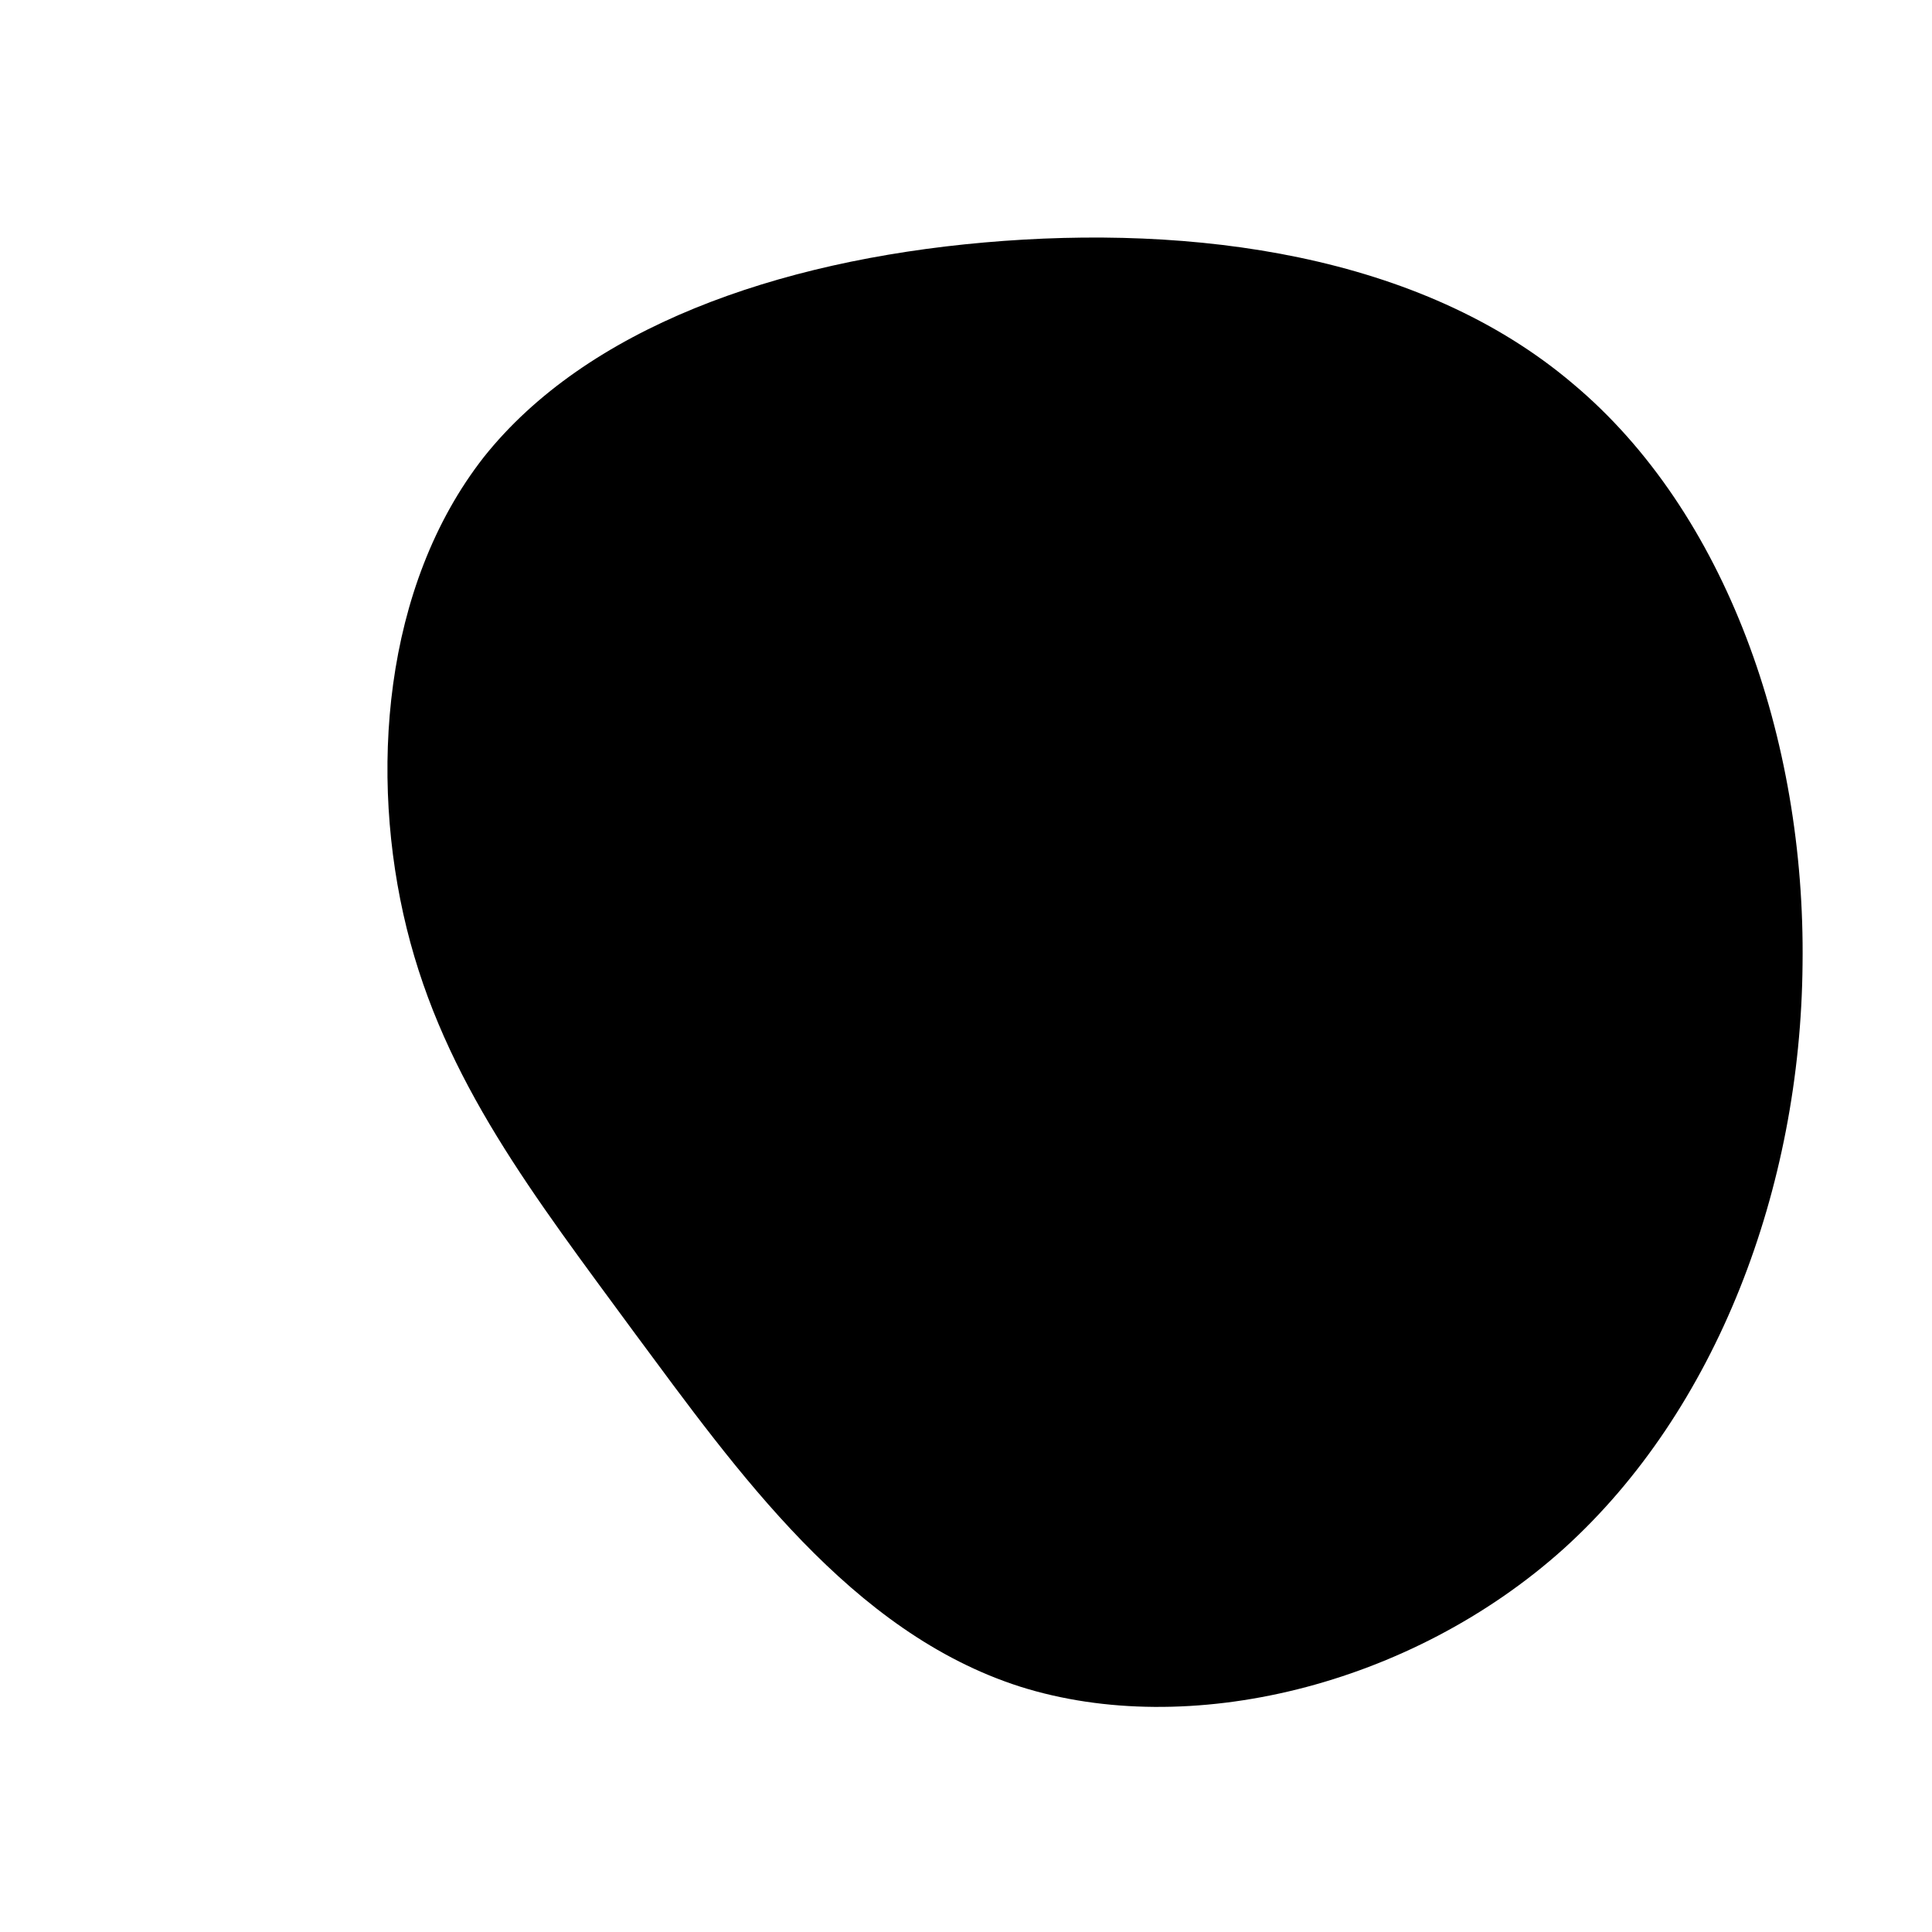 <?xml version="1.0" standalone="no"?>
<svg viewBox="0 0 200 200" xmlns="http://www.w3.org/2000/svg">
  <path fill="#000000" d="M62.8,-60.3C78.7,-47,86.9,-23.5,86.6,-0.2C86.4,23,77.7,46,61.9,60.3C46,74.6,23,80.1,5.6,74.6C-11.9,69,-23.7,52.3,-34.3,38C-44.8,23.7,-54,11.9,-57.9,-3.9C-61.8,-19.7,-60.4,-39.3,-49.9,-52.7C-39.3,-66,-19.7,-73,1.9,-74.9C23.5,-76.8,47,-73.7,62.8,-60.3Z" transform="translate(100 100)" />
</svg>
